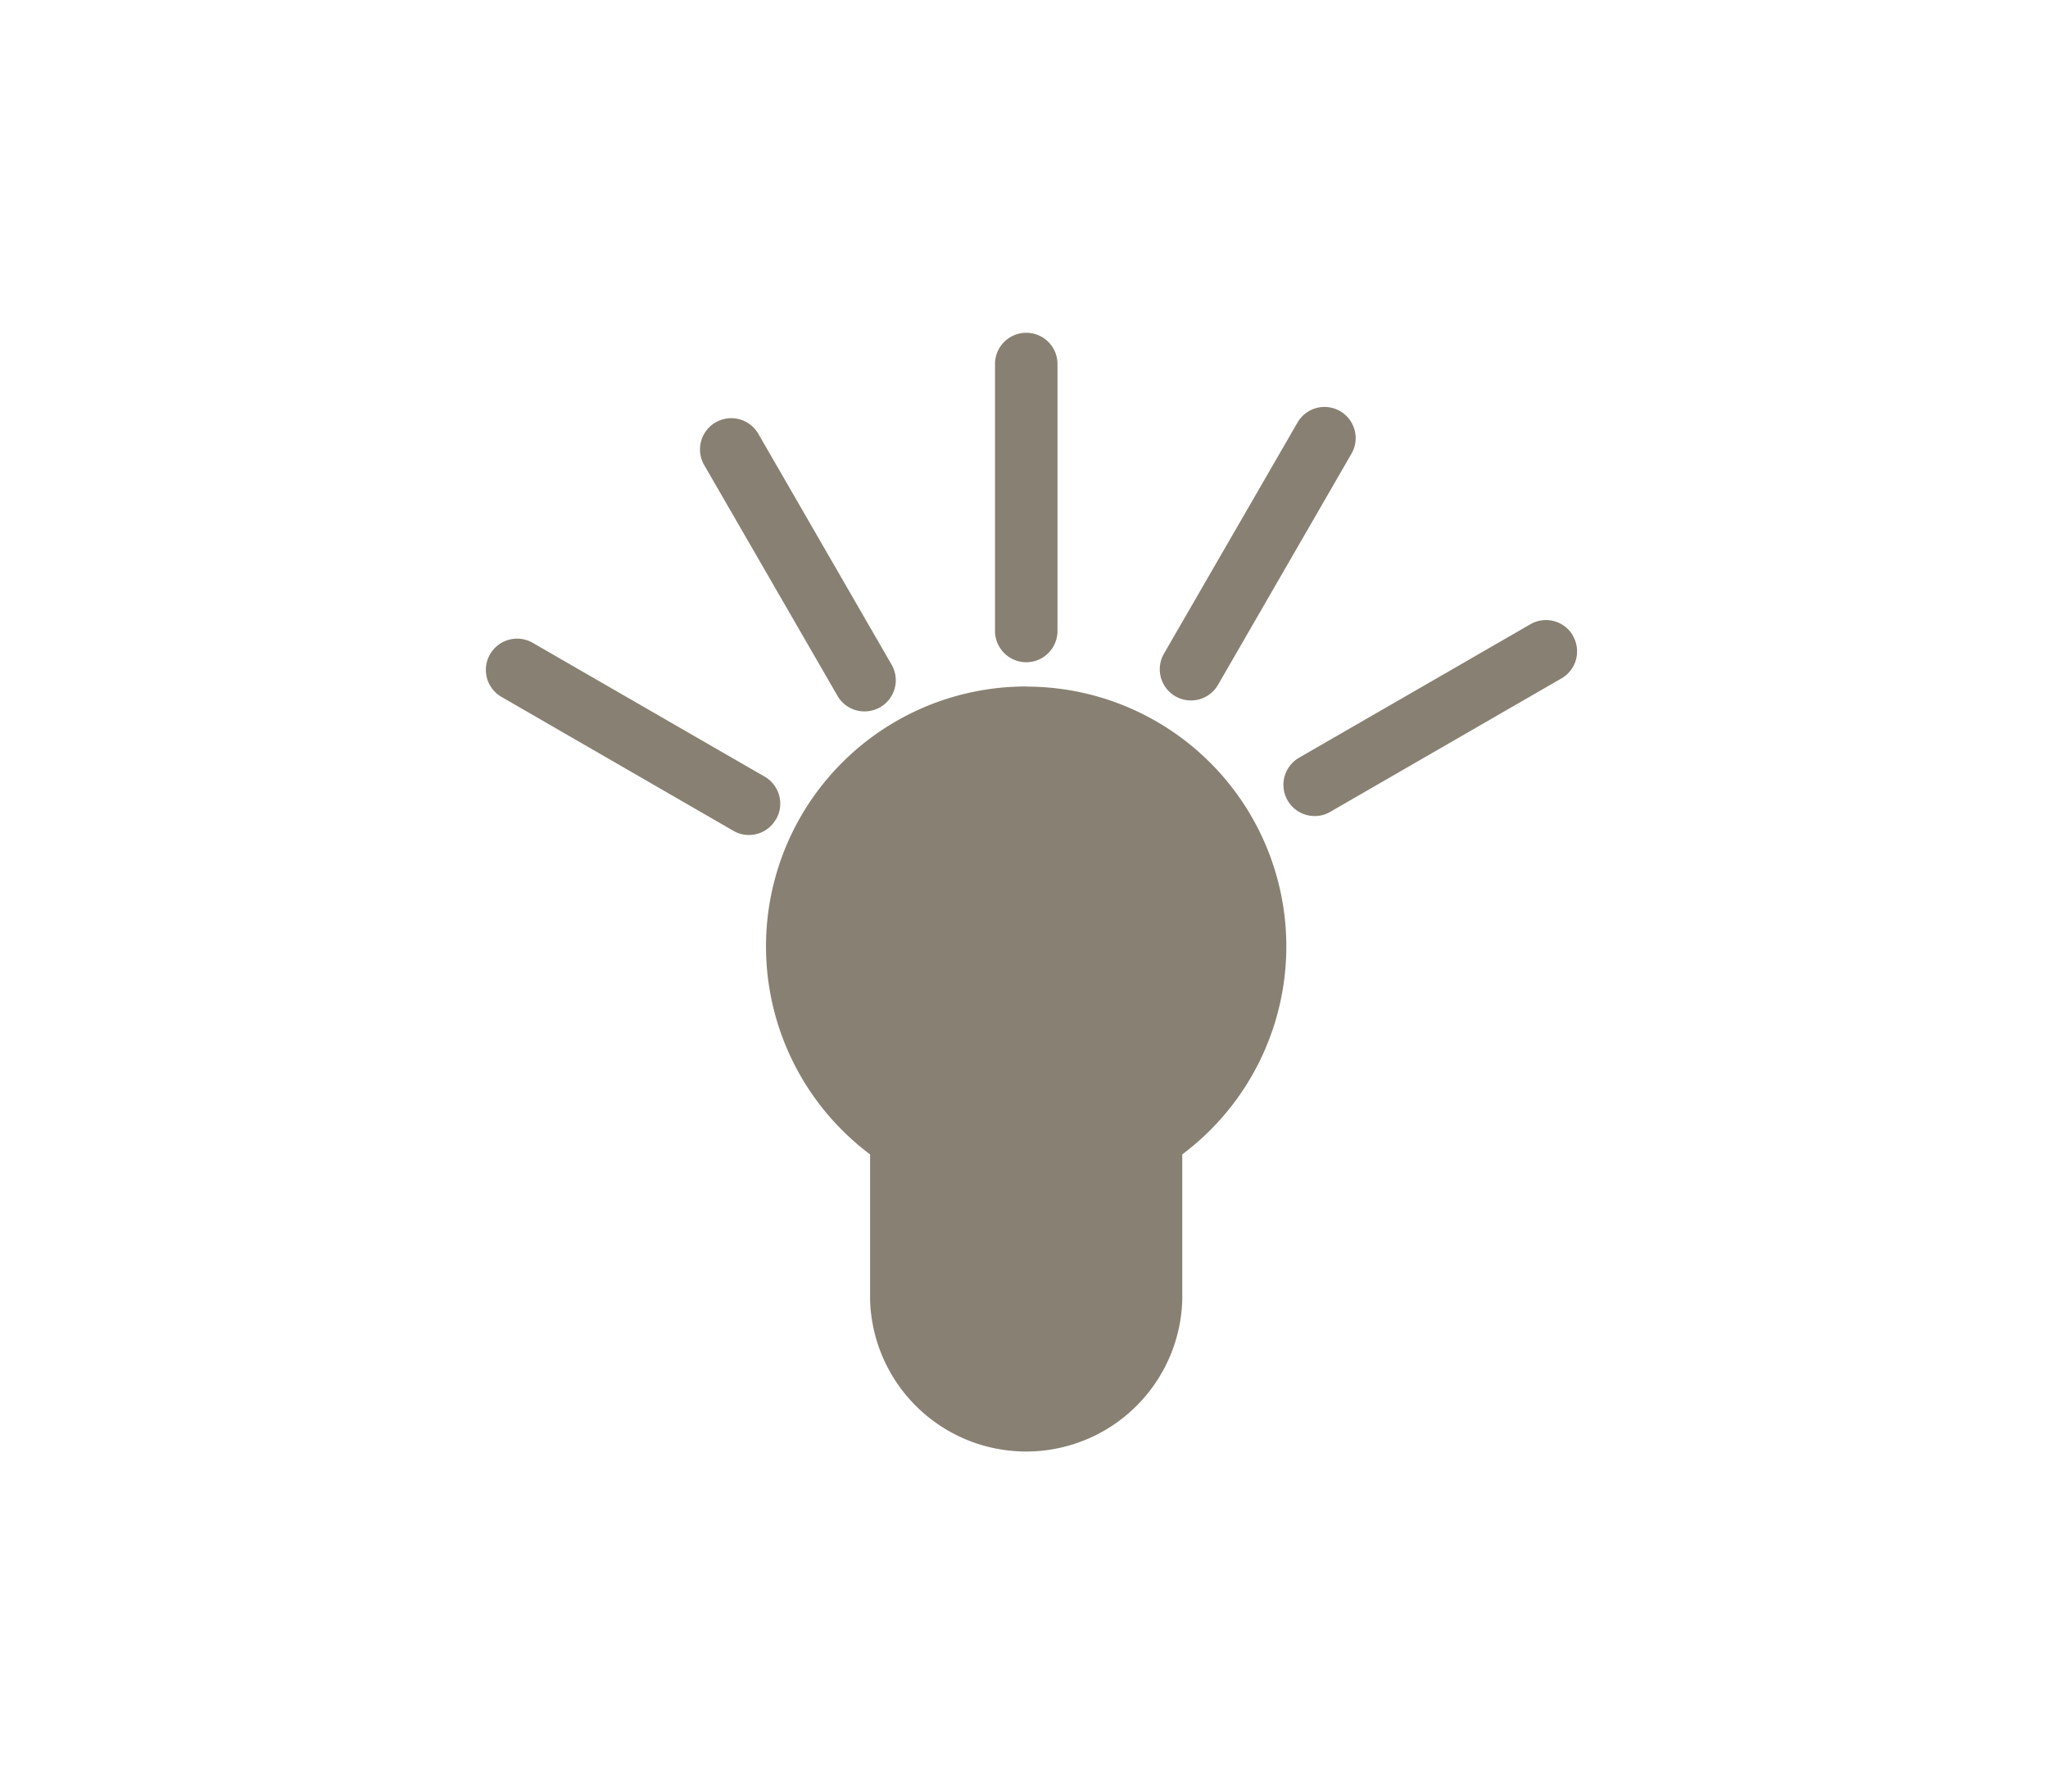 <svg xmlns="http://www.w3.org/2000/svg" width="80" height="70" viewBox="0 0 80 70"><defs><style>.a{fill:#fff;opacity:0;}.b{fill:#888072;}</style></defs><g transform="translate(-451 -216)"><rect class="a" width="80" height="70" transform="translate(451 216)"/><path class="b" d="M602.374,245.009a10.155,10.155,0,0,0-6.1,18.282v5.7a6.1,6.1,0,0,0,12.194,0v-5.7a10.152,10.152,0,0,0-6.1-18.277Zm0-.947a1.222,1.222,0,0,0,1.22-1.22V232.409a1.22,1.22,0,1,0-2.44,0v10.433A1.224,1.224,0,0,0,602.374,244.062ZM595,245.373a1.209,1.209,0,0,0,1.059.609,1.217,1.217,0,0,0,1.054-1.828l-5.215-9.035a1.221,1.221,0,0,0-2.115,1.22Zm-2.4,4.825a1.219,1.219,0,0,0-.445-1.667l-9.031-5.211a1.22,1.22,0,1,0-1.222,2.111l9.034,5.218a1.19,1.19,0,0,0,.608.162A1.21,1.21,0,0,0,592.594,250.2Zm31.131-7.173a1.216,1.216,0,0,0-1.663-.448l-9.035,5.214a1.221,1.221,0,0,0,.609,2.28,1.192,1.192,0,0,0,.61-.166l9.034-5.215A1.218,1.218,0,0,0,623.725,243.025ZM608.2,245.392a1.219,1.219,0,0,0,1.664-.446l5.216-9.036a1.217,1.217,0,1,0-2.111-1.212l-5.216,9.028A1.22,1.22,0,0,0,608.2,245.392Z" transform="translate(-111.286 -2.187)"/></g></svg>